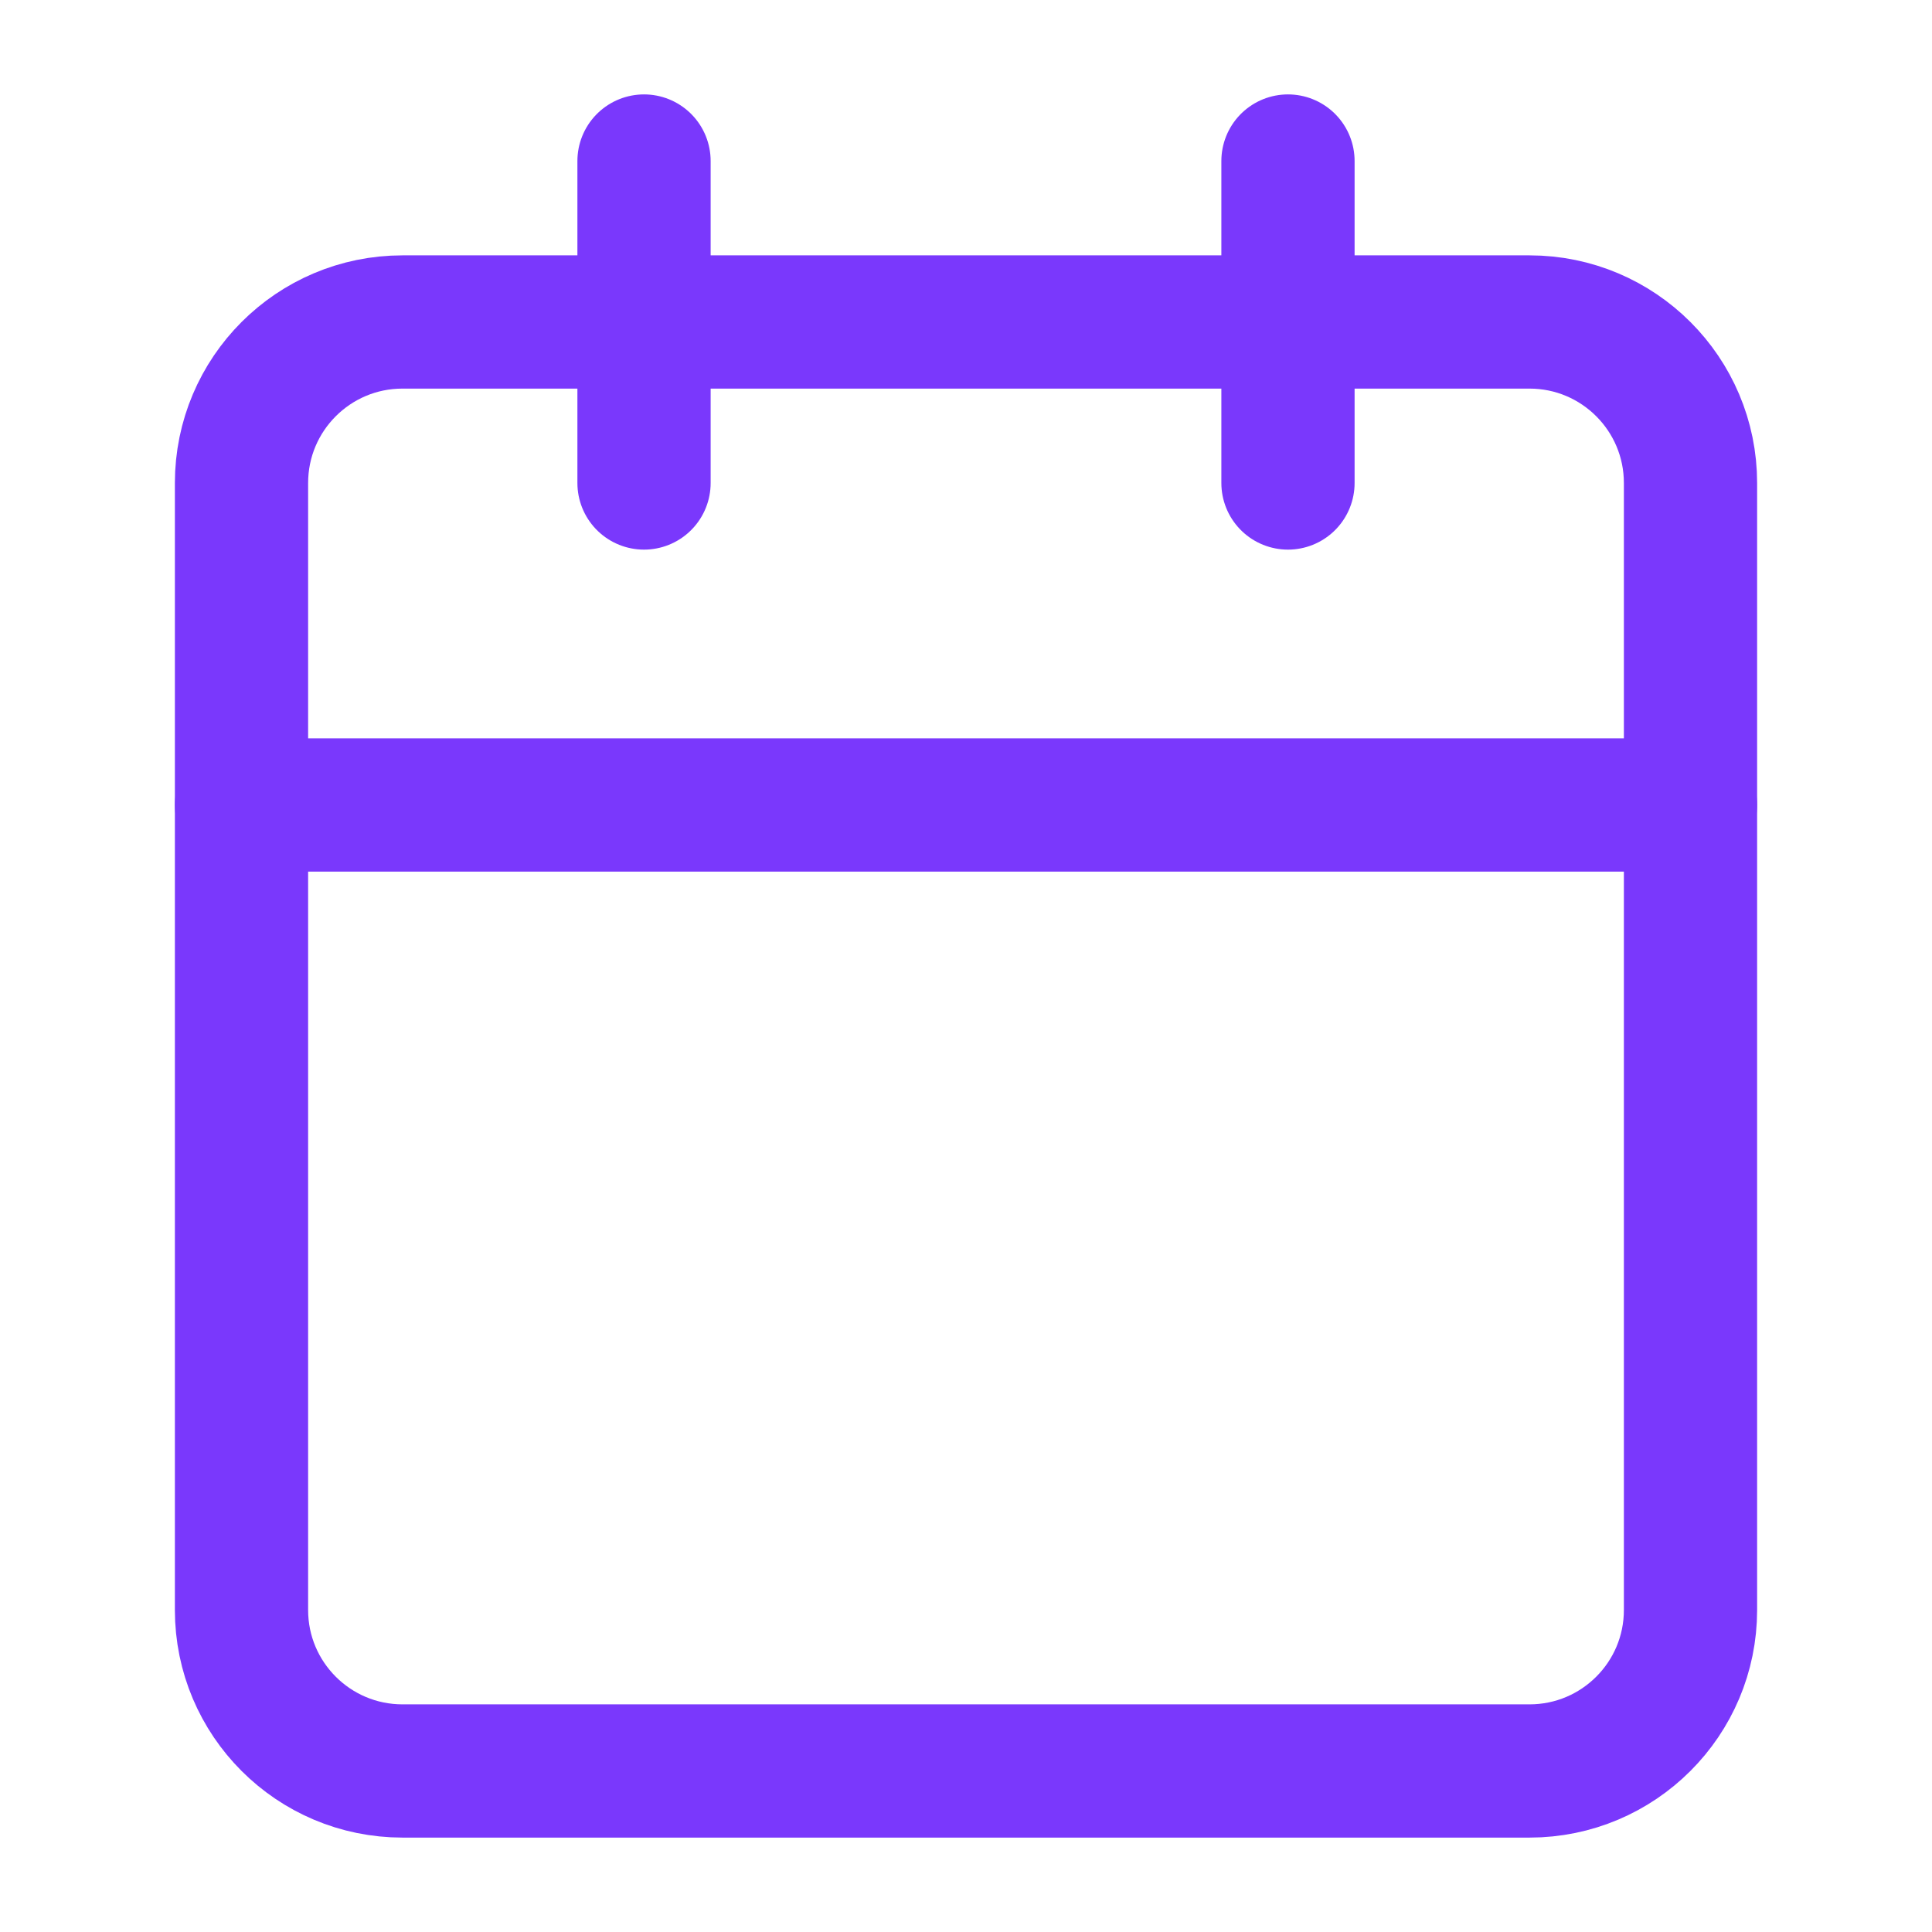 <svg width="29" height="29" viewBox="0 0 29 29" fill="none" xmlns="http://www.w3.org/2000/svg">
<path d="M22.958 4.833H6.042C4.707 4.833 3.625 5.915 3.625 7.25V24.167C3.625 25.501 4.707 26.583 6.042 26.583H22.958C24.293 26.583 25.375 25.501 25.375 24.167V7.25C25.375 5.915 24.293 4.833 22.958 4.833Z" stroke="#7A38FC" stroke-width="2" stroke-linecap="round" stroke-linejoin="round"/>
<path d="M19.333 2.417V7.25" stroke="#7A38FC" stroke-width="2" stroke-linecap="round" stroke-linejoin="round"/>
<path d="M9.667 2.417V7.25" stroke="#7A38FC" stroke-width="2" stroke-linecap="round" stroke-linejoin="round"/>
<path d="M3.625 12.083H25.375" stroke="#7A38FC" stroke-width="2" stroke-linecap="round" stroke-linejoin="round"/>
</svg>
